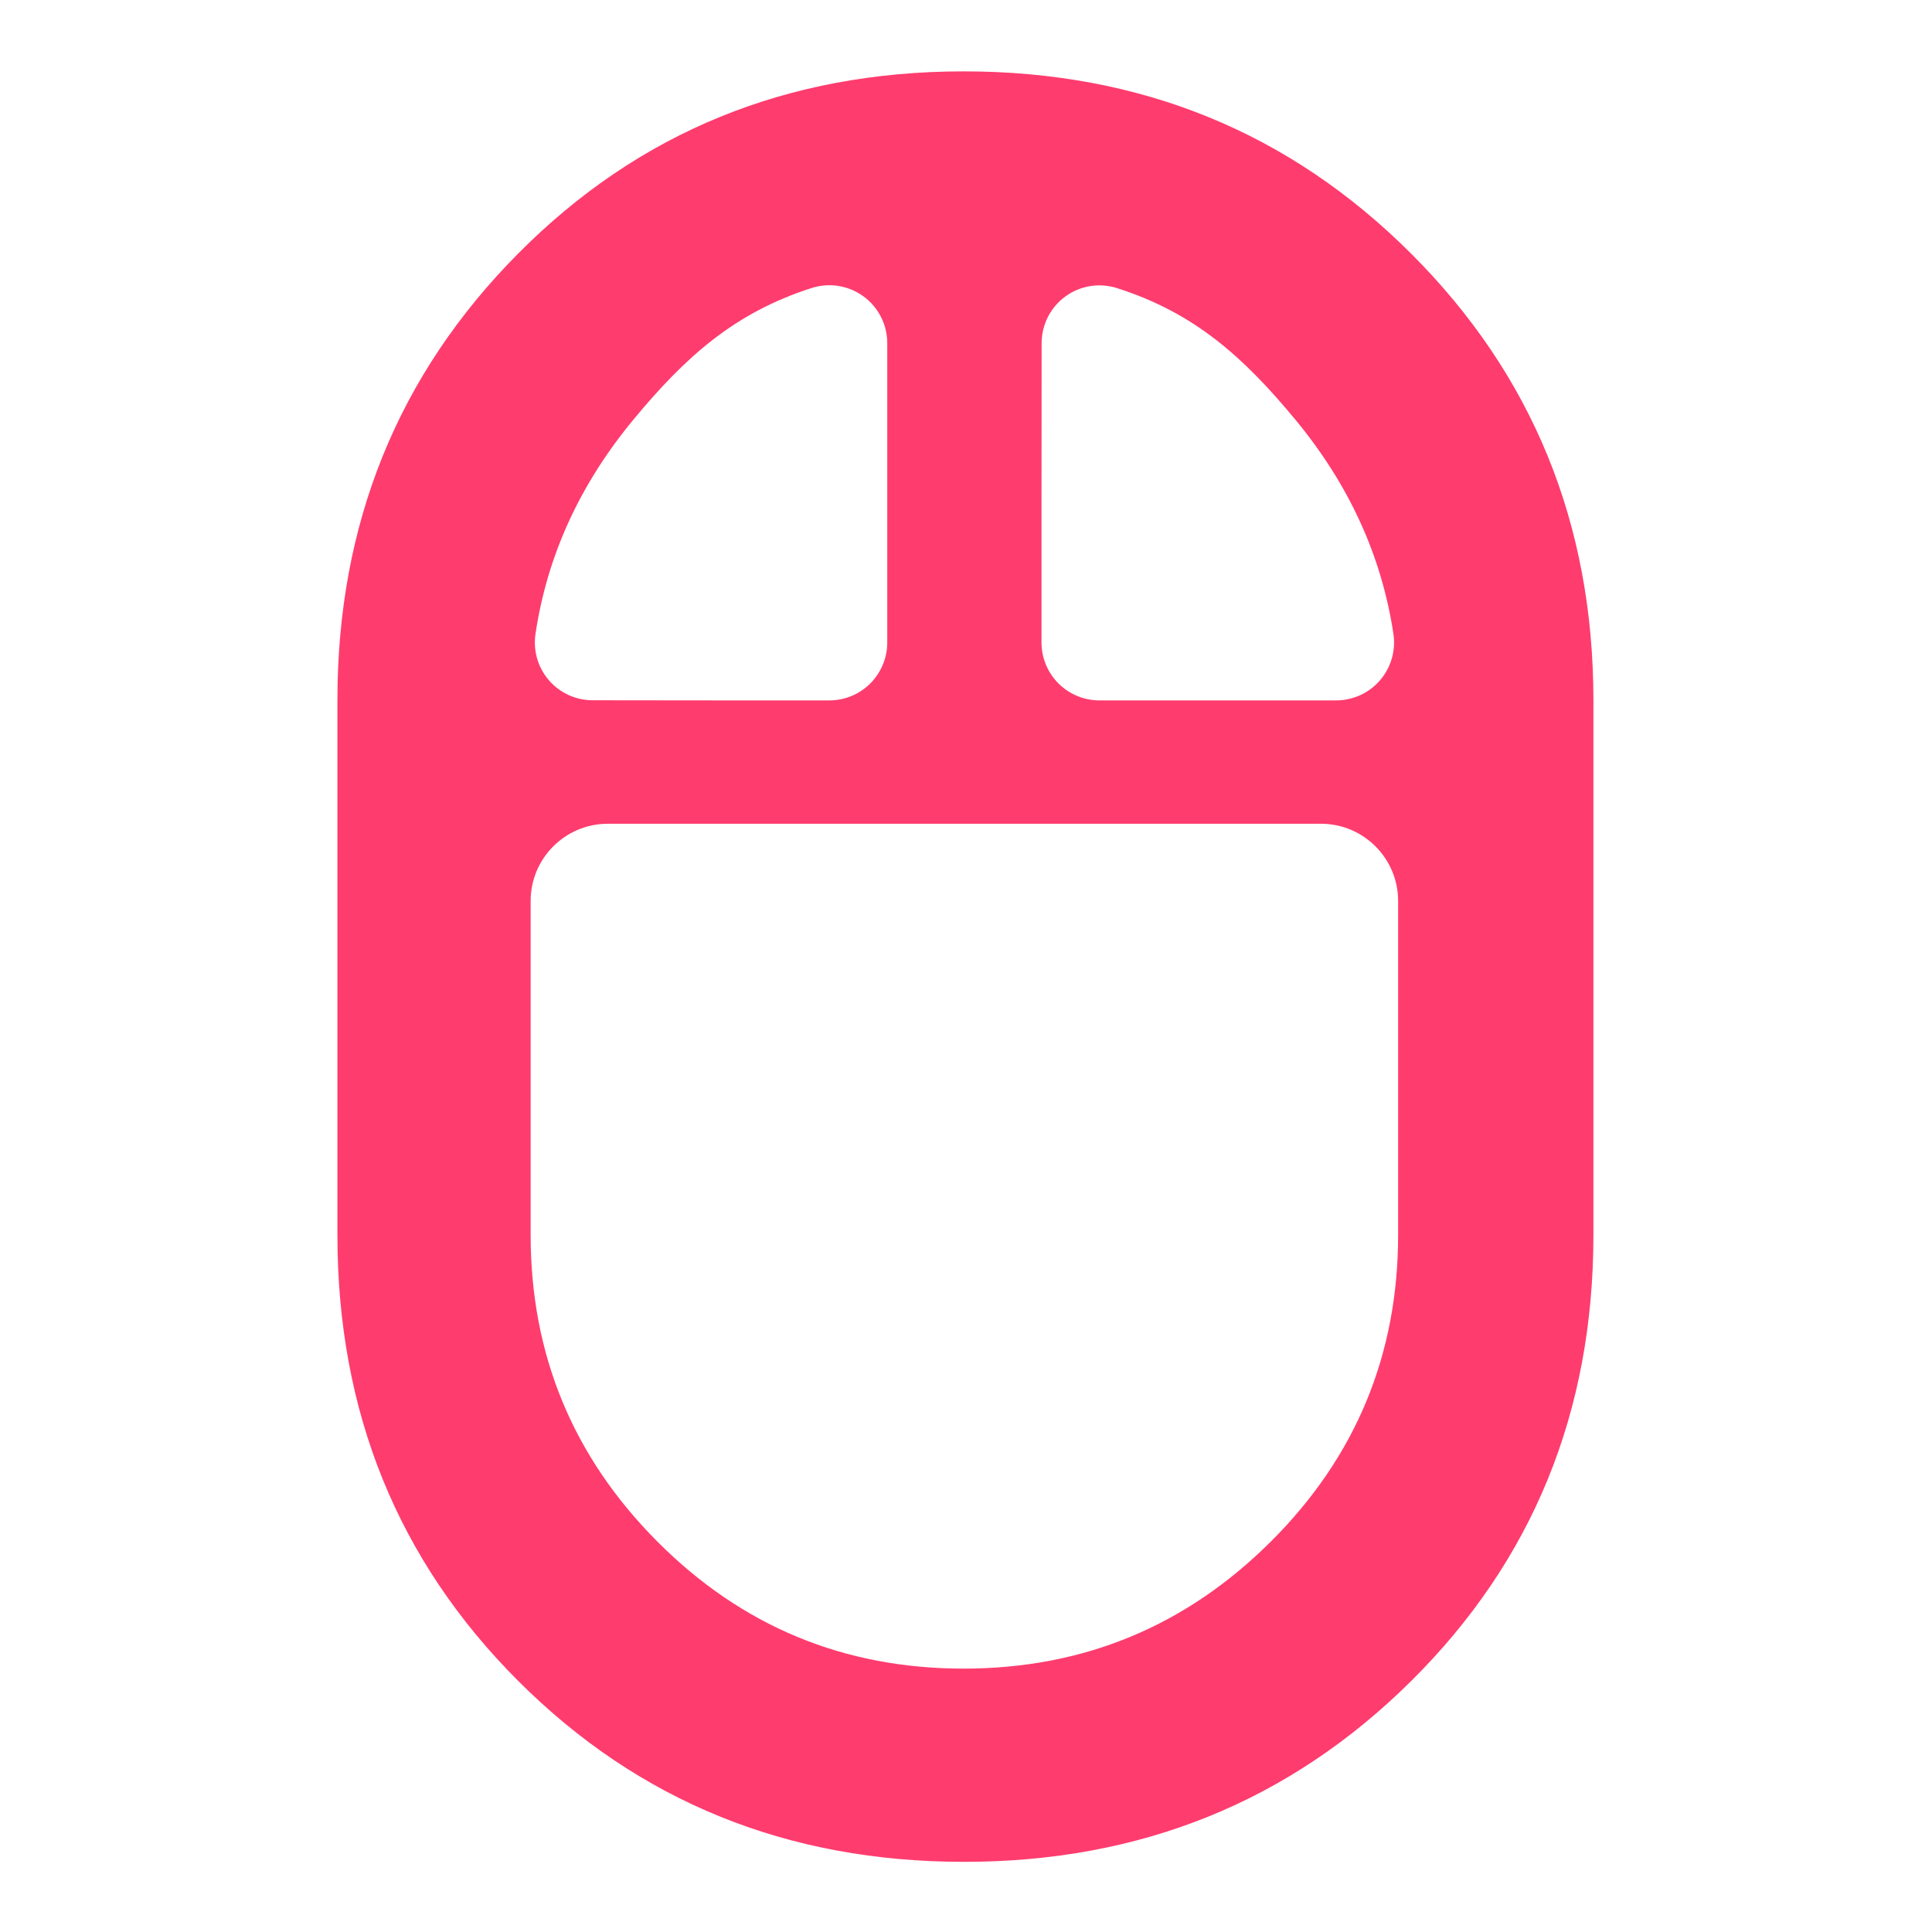 <svg clip-rule="evenodd" fill-rule="evenodd" stroke-linejoin="round" stroke-miterlimit="2" viewBox="0 0 250 250" xmlns="http://www.w3.org/2000/svg"><path fill="rgb(255, 60, 110)" d="m479.84-55c-85.893 0-158.173-29.32-216.84-87.96-58.667-58.633-88-130.98-88-217.04v-260c0-85.847 29.313-158.31 87.94-217.39 58.627-59.073 130.887-88.61 216.78-88.61s158.413 29.537 217.56 88.61c59.147 59.08 88.72 131.543 88.72 217.39v260c0 86.06-29.553 158.407-88.66 217.04-59.107 58.64-131.607 87.96-217.5 87.96zm37.674-593.179c0 7.474 2.969 14.641 8.254 19.926 5.284 5.284 12.451 8.253 19.925 8.253h115.152c8.23 0 16.049-3.597 21.403-9.847 5.354-6.251 7.707-14.529 6.443-22.661-5.758-37.904-21.631-72.601-47.691-104.082-25.367-30.648-49.204-51.951-86.539-63.909-8.566-2.811-17.96-1.345-25.262 3.943-7.301 5.289-11.624 13.757-11.624 22.773-.061 40.997-.061 107.887-.061 145.604zm-246.133-4.318c-1.262 8.111 1.086 16.369 6.426 22.603 5.34 6.235 13.139 9.824 21.348 9.824 34.149.07 81.843.07 115.152.07 7.474 0 14.641-2.969 19.925-8.253 5.285-5.285 8.254-12.452 8.254-19.926v-145.604c0-9.035-4.332-17.523-11.649-22.823-7.318-5.3-16.733-6.77-25.318-3.952-37.315 12.017-61.152 33.32-86.519 63.968-26.06 31.481-41.933 66.178-47.619 104.093zm208.219 503.497c58.267 0 108.067-20.573 149.4-61.72s62-90.907 62-149.28v-162.429c0-20.75-16.821-37.571-37.571-37.571h-346.858c-20.75 0-37.571 16.821-37.571 37.571v162.429c0 58.2 20.533 107.917 61.6 149.15s90.733 61.85 149 61.85z" transform="matrix(.266 0 0 .266 -2.89 255.552)"/></svg>